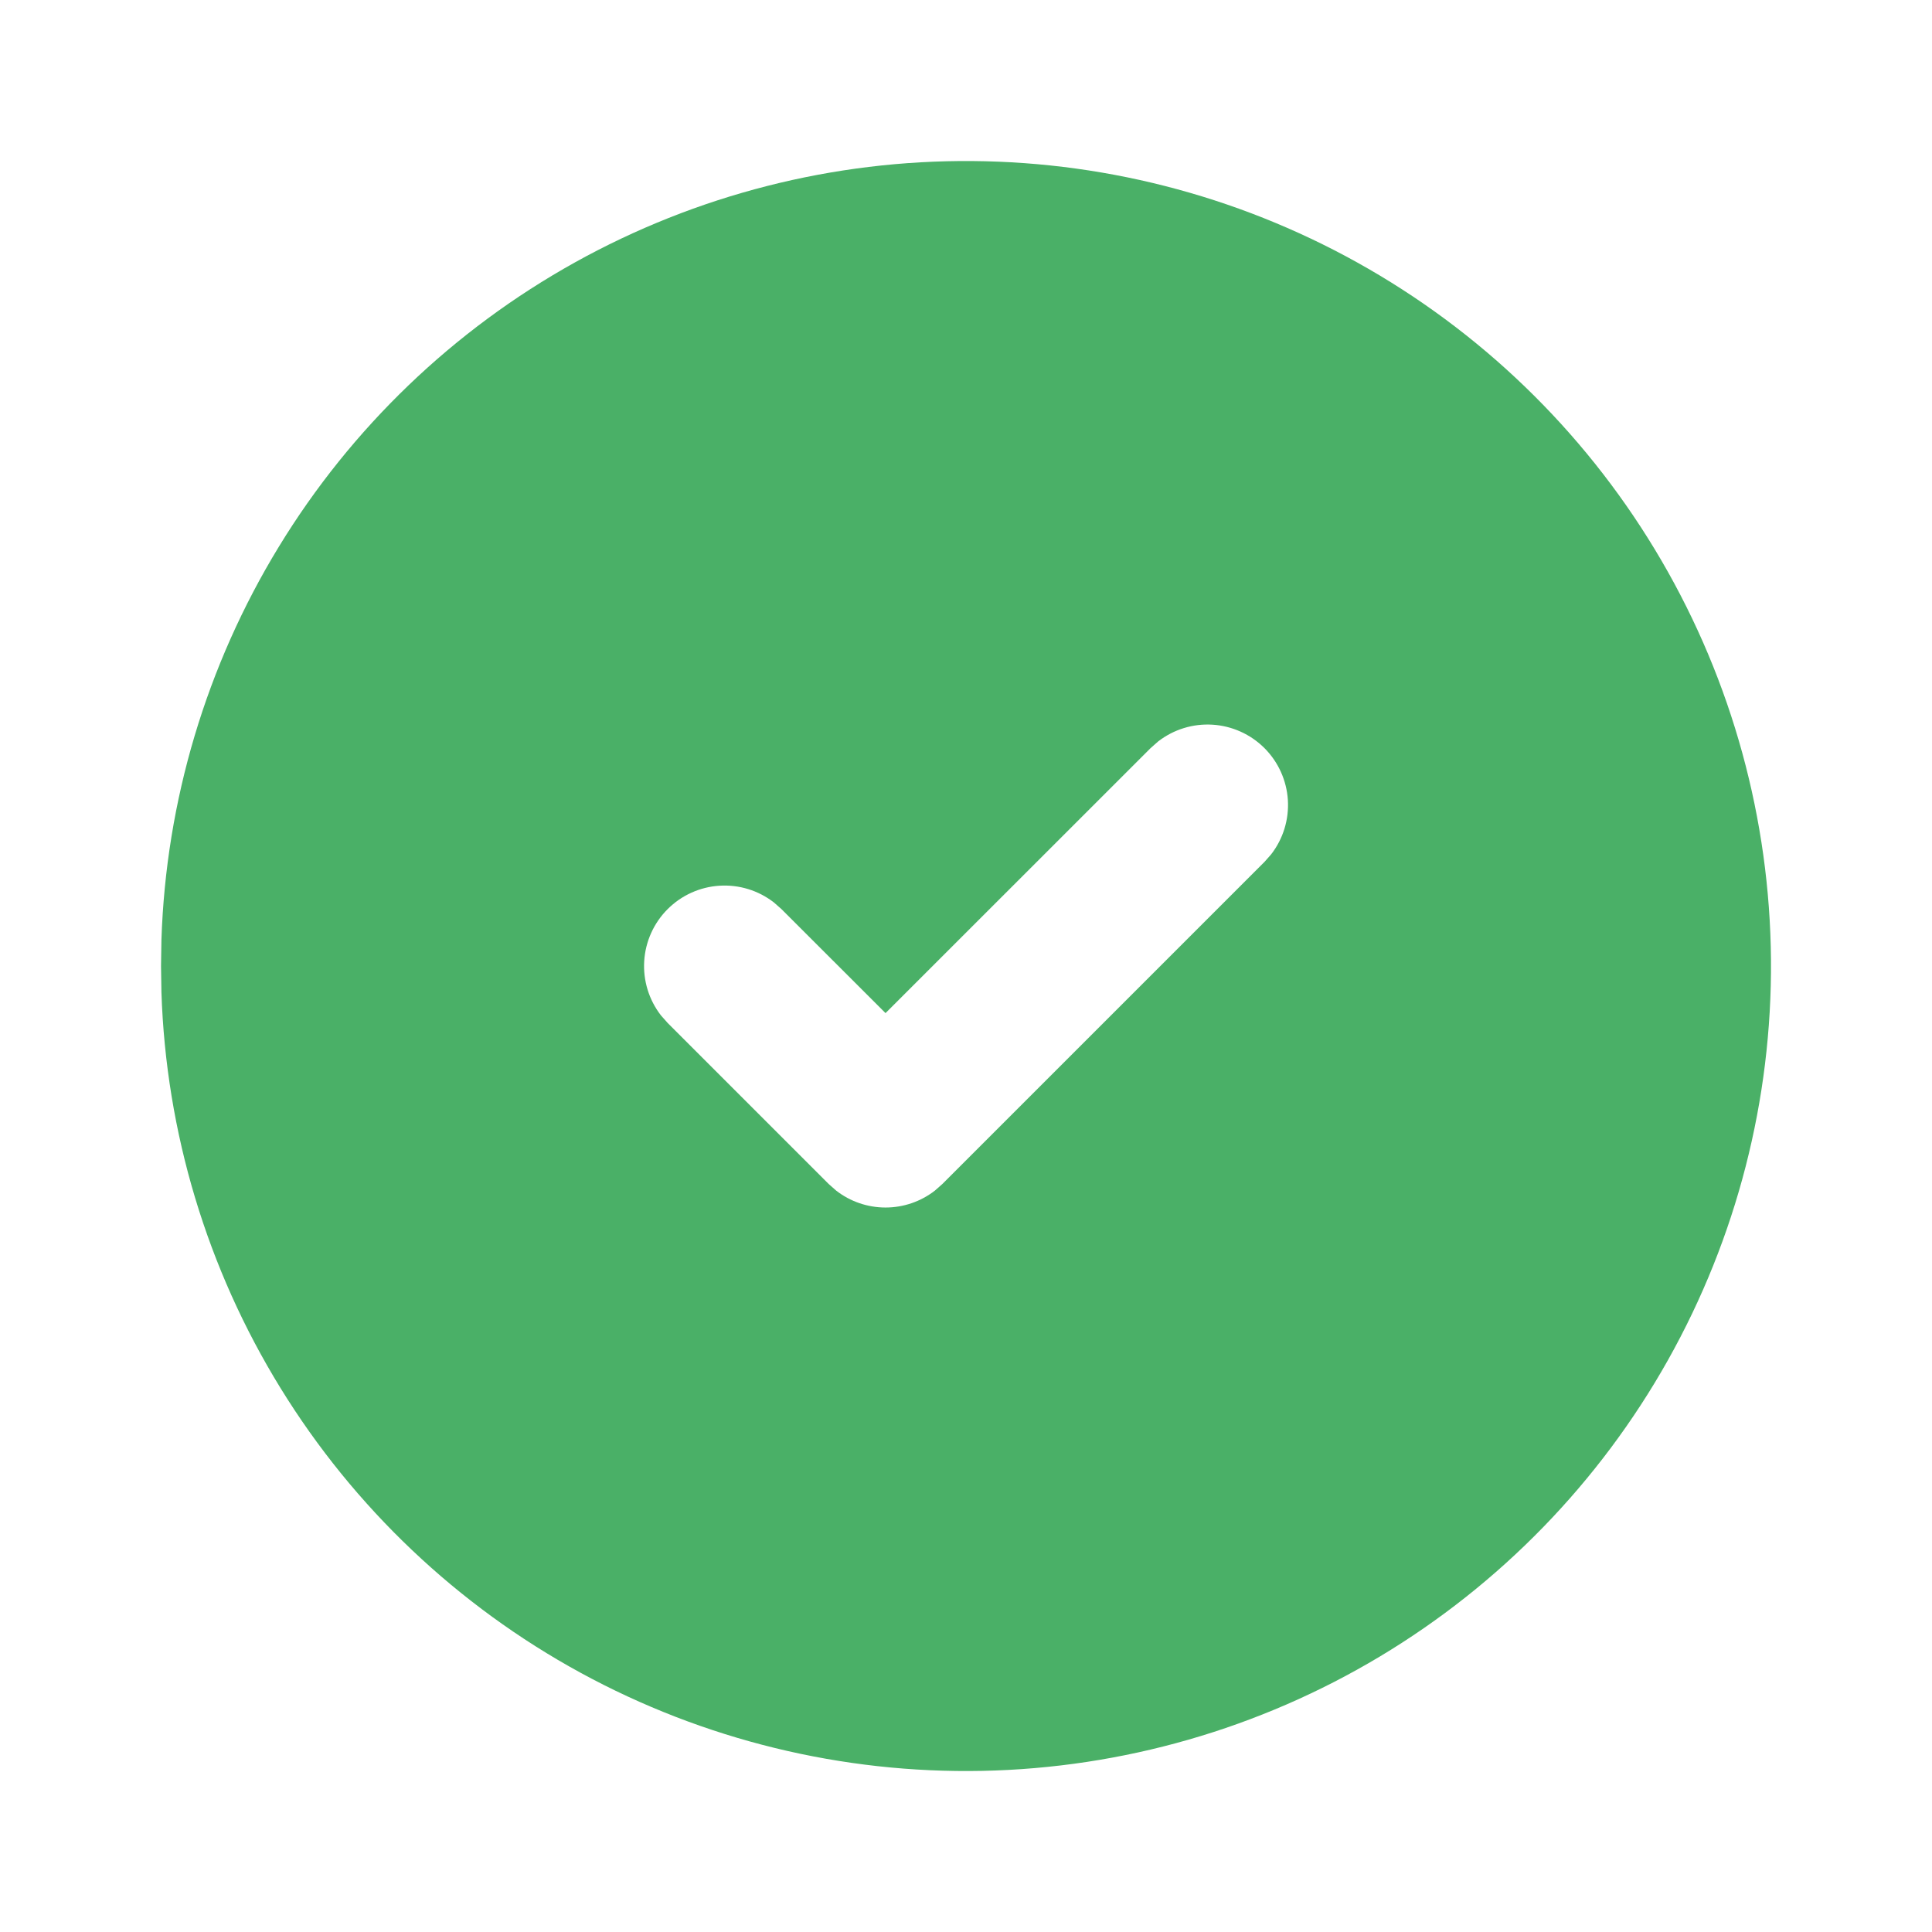 <svg width="92" height="92" viewBox="0 0 92 92" fill="none" xmlns="http://www.w3.org/2000/svg">
<path d="M65.168 12.804C70.95 16.142 75.759 20.933 79.121 26.701C82.482 32.469 84.278 39.016 84.332 45.692C84.386 52.368 82.696 58.942 79.428 64.764C76.16 70.586 71.429 75.453 65.702 78.885C59.975 82.316 53.451 84.192 46.776 84.327C40.101 84.462 33.507 82.851 27.646 79.655C21.784 76.458 16.86 71.786 13.359 66.101C9.859 60.416 7.903 53.916 7.687 47.243L7.668 46.001L7.687 44.759C7.902 38.139 9.828 31.687 13.279 26.033C16.729 20.379 21.585 15.716 27.375 12.497C33.164 9.279 39.688 7.615 46.312 7.669C52.935 7.723 59.432 9.492 65.168 12.804ZM60.212 35.624C59.551 34.964 58.673 34.568 57.742 34.509C56.81 34.45 55.889 34.734 55.151 35.306L54.791 35.624L42.168 48.243L37.212 43.291L36.851 42.973C36.114 42.401 35.193 42.118 34.261 42.177C33.33 42.235 32.452 42.632 31.792 43.292C31.132 43.952 30.736 44.83 30.677 45.761C30.618 46.692 30.901 47.613 31.473 48.351L31.791 48.711L39.458 56.378L39.818 56.696C40.49 57.218 41.317 57.501 42.168 57.501C43.019 57.501 43.846 57.218 44.518 56.696L44.878 56.378L60.212 41.044L60.53 40.684C61.102 39.947 61.385 39.026 61.327 38.094C61.268 37.162 60.871 36.284 60.212 35.624Z" fill="#4AB067"/>
</svg>
